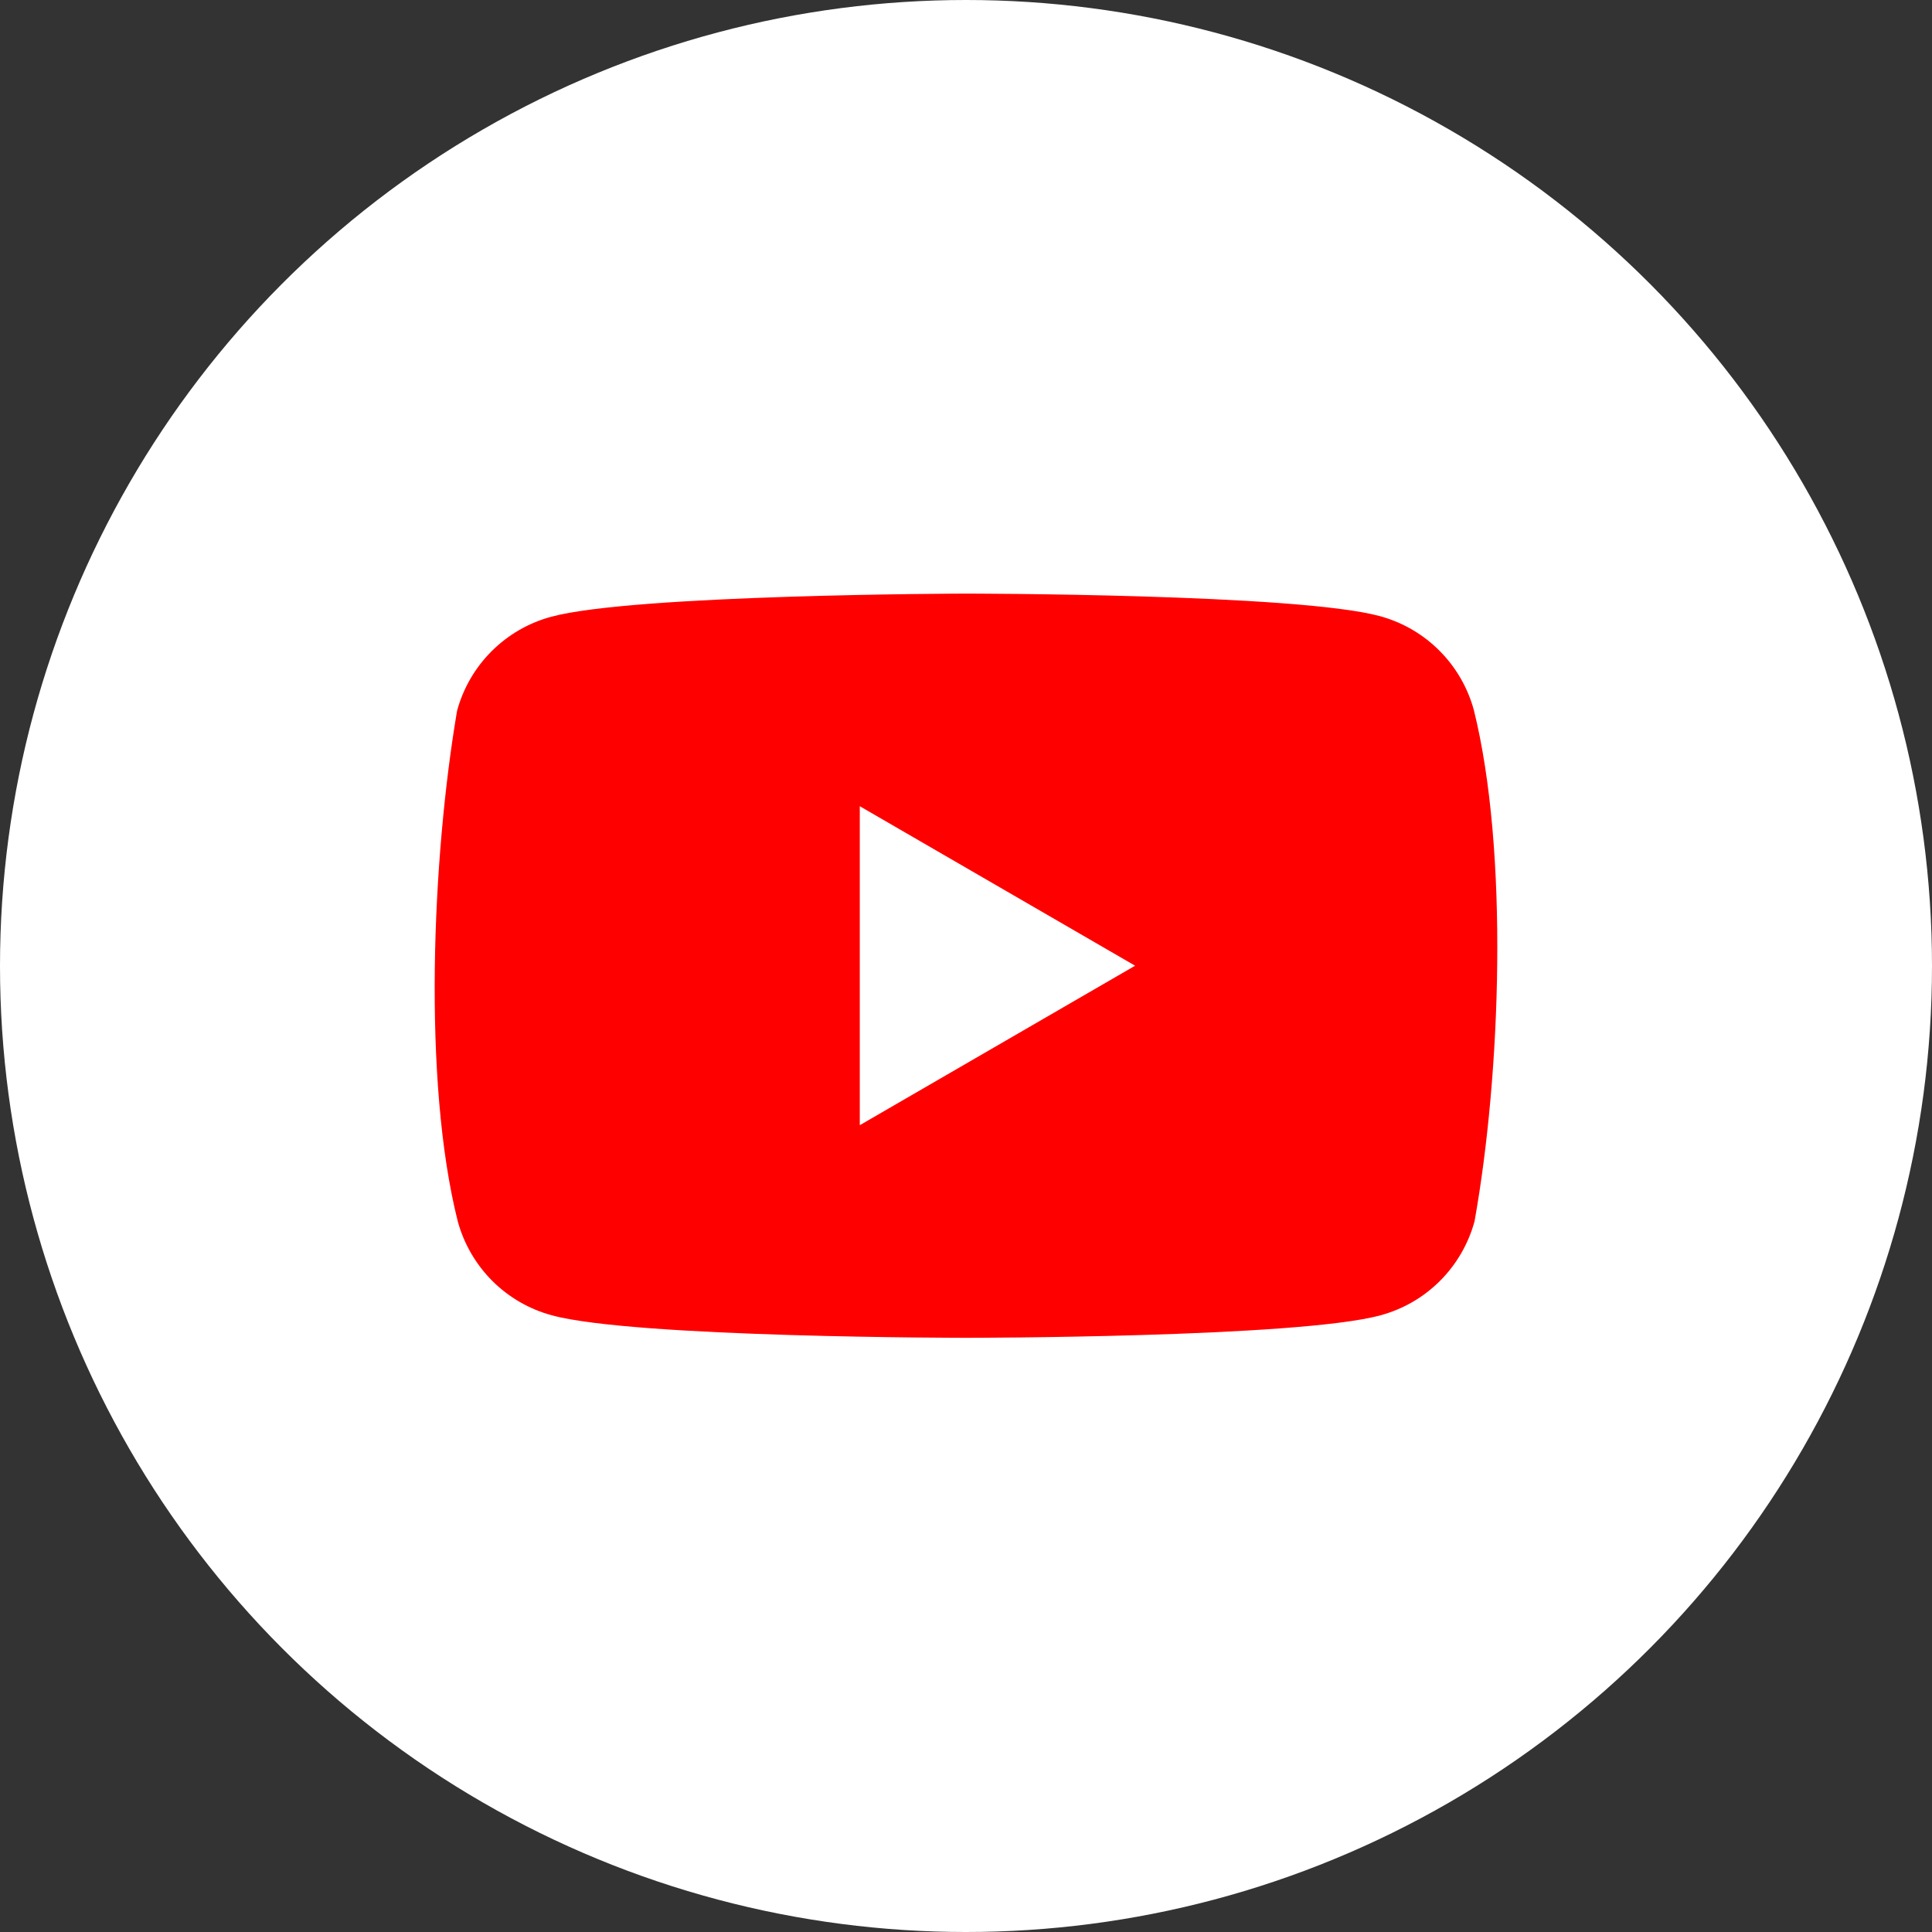 <svg width="40" height="40" viewBox="0 0 40 40" fill="none" xmlns="http://www.w3.org/2000/svg">
<rect x="0" y="0" width="40" height="40" fill="#333333" stroke="none"/>
<circle cx="20" cy="20" r="20" fill="white"/>
<path d="M30.515 14.703C30.388 14.236 30.142 13.811 29.8 13.47C29.459 13.128 29.034 12.882 28.567 12.756C26.86 12.29 19.989 12.29 19.989 12.29C19.989 12.29 13.118 12.304 11.41 12.77C10.944 12.896 10.519 13.142 10.177 13.484C9.836 13.825 9.589 14.251 9.463 14.717C8.947 17.75 8.746 22.373 9.477 25.285C9.604 25.751 9.85 26.176 10.191 26.518C10.533 26.86 10.958 27.106 11.425 27.232C13.132 27.698 20.003 27.698 20.003 27.698C20.003 27.698 26.874 27.698 28.581 27.232C29.048 27.106 29.473 26.86 29.815 26.518C30.156 26.176 30.402 25.751 30.529 25.285C31.073 22.247 31.241 17.628 30.515 14.703Z" fill="#FF0000"/>
<path d="M17.801 23.296L23.501 19.994L17.801 16.692V23.296Z" fill="white"/>
</svg>
